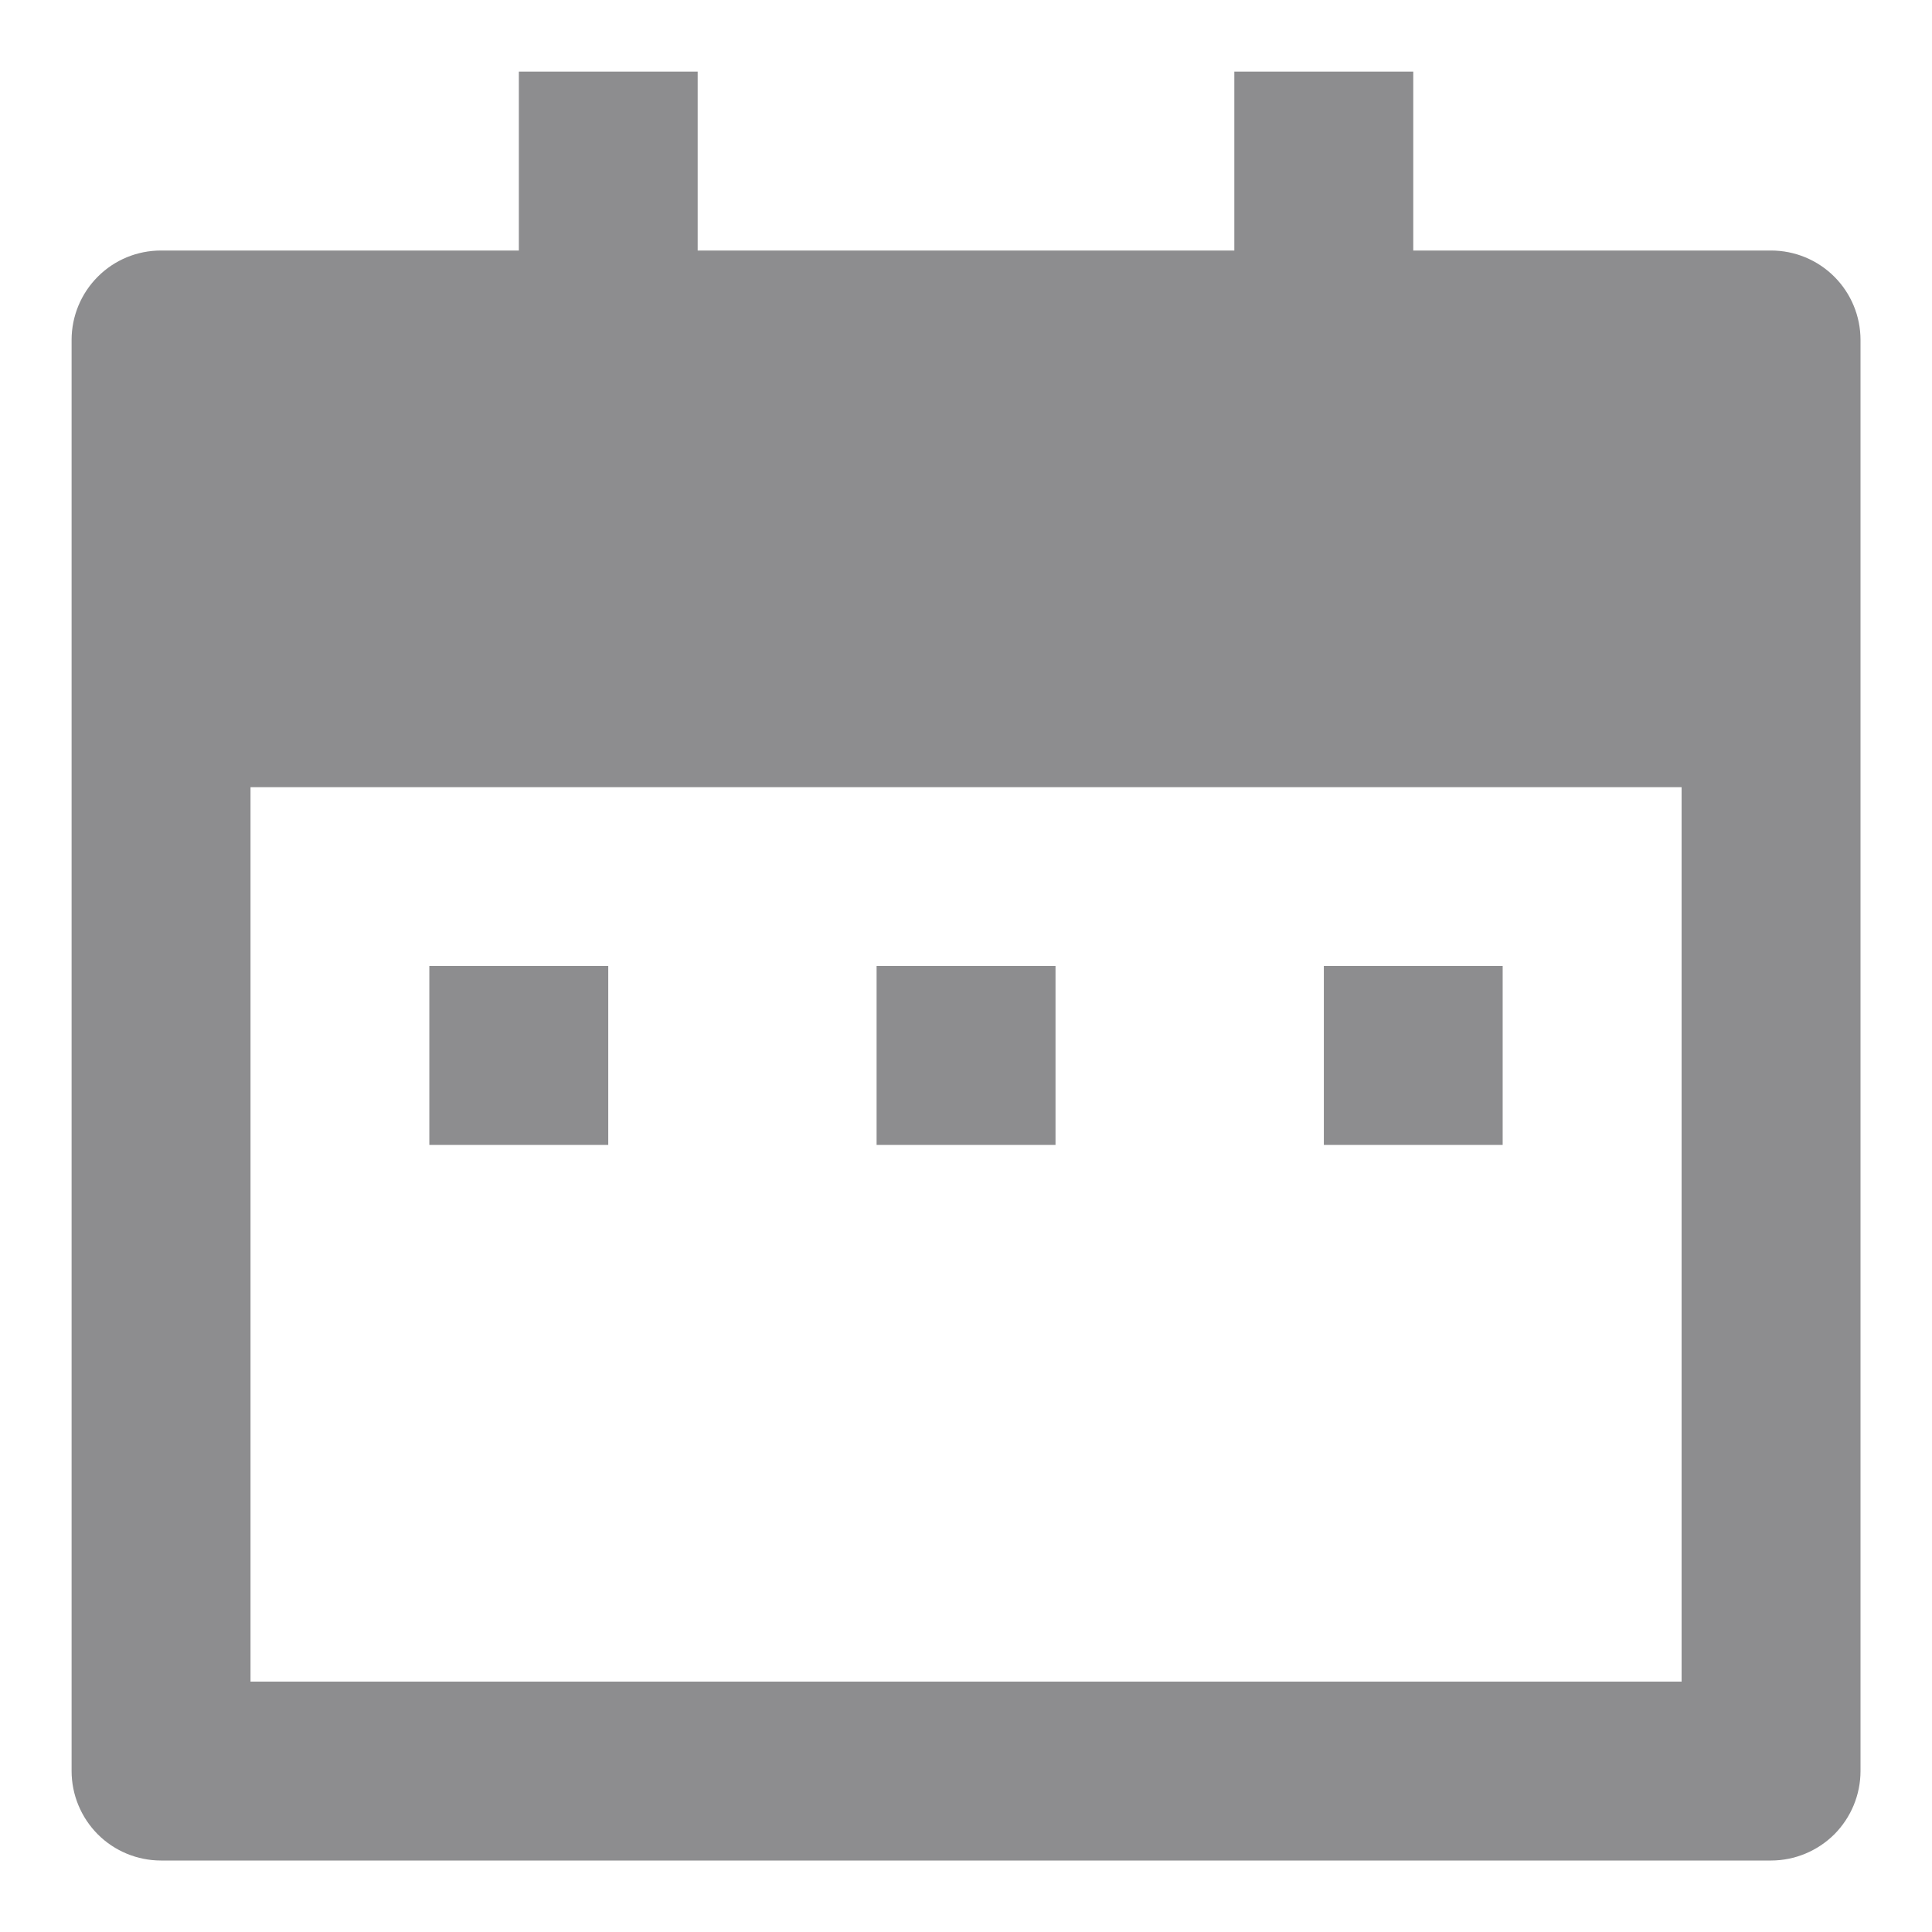 <svg width="18" height="18" viewBox="0 0 18 18" fill="none" xmlns="http://www.w3.org/2000/svg">
<path d="M13.167 2.334H16.5C16.721 2.334 16.933 2.421 17.09 2.578C17.246 2.734 17.334 2.946 17.334 3.167V16.5C17.334 16.721 17.246 16.933 17.09 17.09C16.933 17.246 16.721 17.334 16.5 17.334H1.5C1.279 17.334 1.067 17.246 0.911 17.09C0.755 16.933 0.667 16.721 0.667 16.5V3.167C0.667 2.946 0.755 2.734 0.911 2.578C1.067 2.421 1.279 2.334 1.5 2.334H4.834V0.667H6.5V2.334H11.5V0.667H13.167V2.334ZM2.334 7.334V15.667H15.667V7.334H2.334ZM4 9H5.667V10.667H4V9ZM8.167 9H9.834V10.667H8.167V9ZM12.334 9H14V10.667H12.334V9Z" fill="#8D8D8F"/>
</svg>
